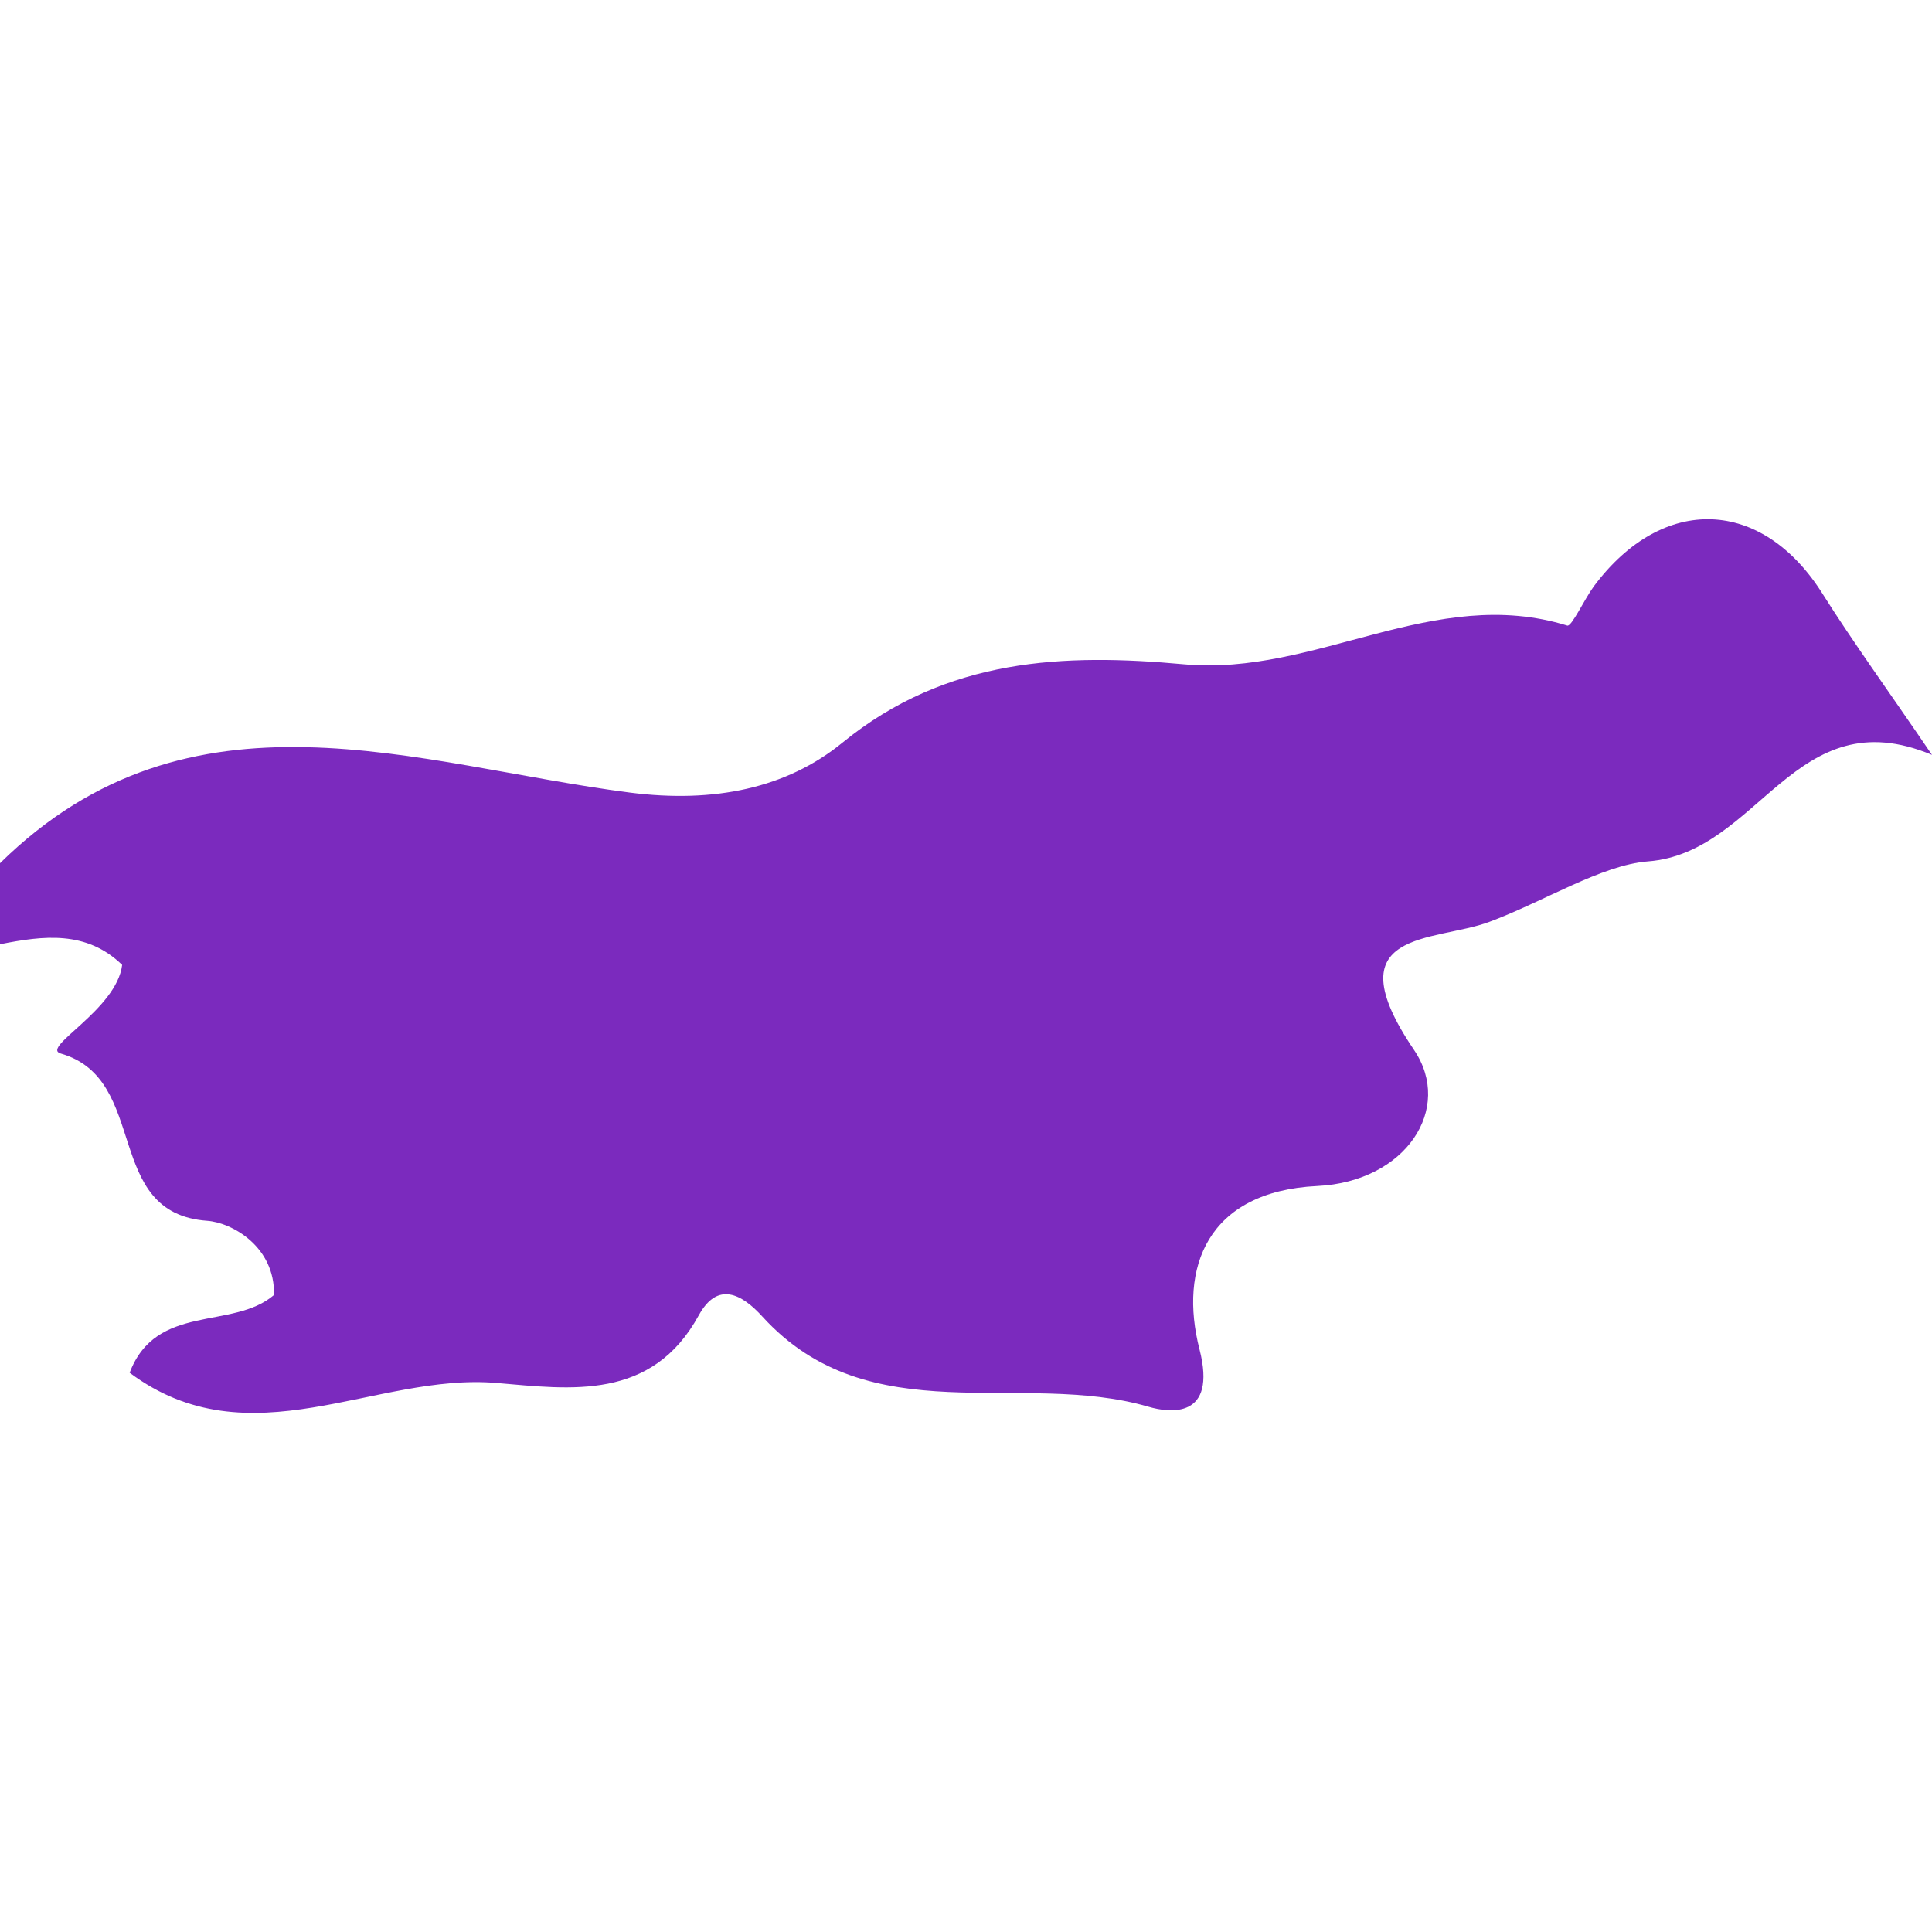<?xml version="1.0" encoding="iso-8859-1"?>
<!-- Generator: Adobe Illustrator 16.0.0, SVG Export Plug-In . SVG Version: 6.00 Build 0)  -->
<!DOCTYPE svg PUBLIC "-//W3C//DTD SVG 1.1//EN" "http://www.w3.org/Graphics/SVG/1.1/DTD/svg11.dtd">
<svg version="1.1" id="Capa_1" xmlns="http://www.w3.org/2000/svg" xmlns:xlink="http://www.w3.org/1999/xlink" x="0px" y="0px"
	 width="21.146px" height="21.146px" viewBox="0 0 21.146 21.146" style="enable-background:new 0 0 21.146 21.146;"
	 xml:space="preserve">
<g>
	<path fill="#7b2abe" d="M17.445,6.417c-0.106,0.145-0.243,0.444-0.291,0.43c-1.457-0.451-2.754,0.556-4.193,0.424
		c-1.305-0.12-2.598-0.075-3.741,0.858C8.61,8.627,7.817,8.793,6.895,8.675C4.558,8.374,2.089,7.393,0,9.448
		c0,0.295,0,0.591,0,0.887c0.476-0.095,0.946-0.153,1.337,0.226c-0.06,0.492-0.898,0.905-0.672,0.97
		c0.98,0.281,0.455,1.749,1.604,1.831c0.271,0.02,0.742,0.283,0.73,0.812c-0.452,0.387-1.289,0.084-1.58,0.851
		c1.314,0.981,2.686-0.003,4.018,0.112c0.81,0.069,1.697,0.199,2.212-0.742c0.205-0.372,0.467-0.237,0.698,0.018
		c1.176,1.287,2.832,0.578,4.223,0.984c0.234,0.069,0.754,0.135,0.559-0.627c-0.229-0.891,0.082-1.731,1.289-1.789
		c0.971-0.047,1.492-0.849,1.059-1.489c-0.9-1.328,0.221-1.177,0.824-1.402c0.59-0.219,1.232-0.624,1.736-0.662
		c1.225-0.094,1.604-1.795,3.109-1.166c-0.494-0.725-0.862-1.231-1.194-1.757C19.29,5.446,18.201,5.403,17.445,6.417z"/>
</g>
<g>
</g>
<g>
</g>
<g>
</g>
<g>
</g>
<g>
</g>
<g>
</g>
<g>
</g>
<g>
</g>
<g>
</g>
<g>
</g>
<g>
</g>
<g>
</g>
<g>
</g>
<g>
</g>
<g>
</g>
</svg>
